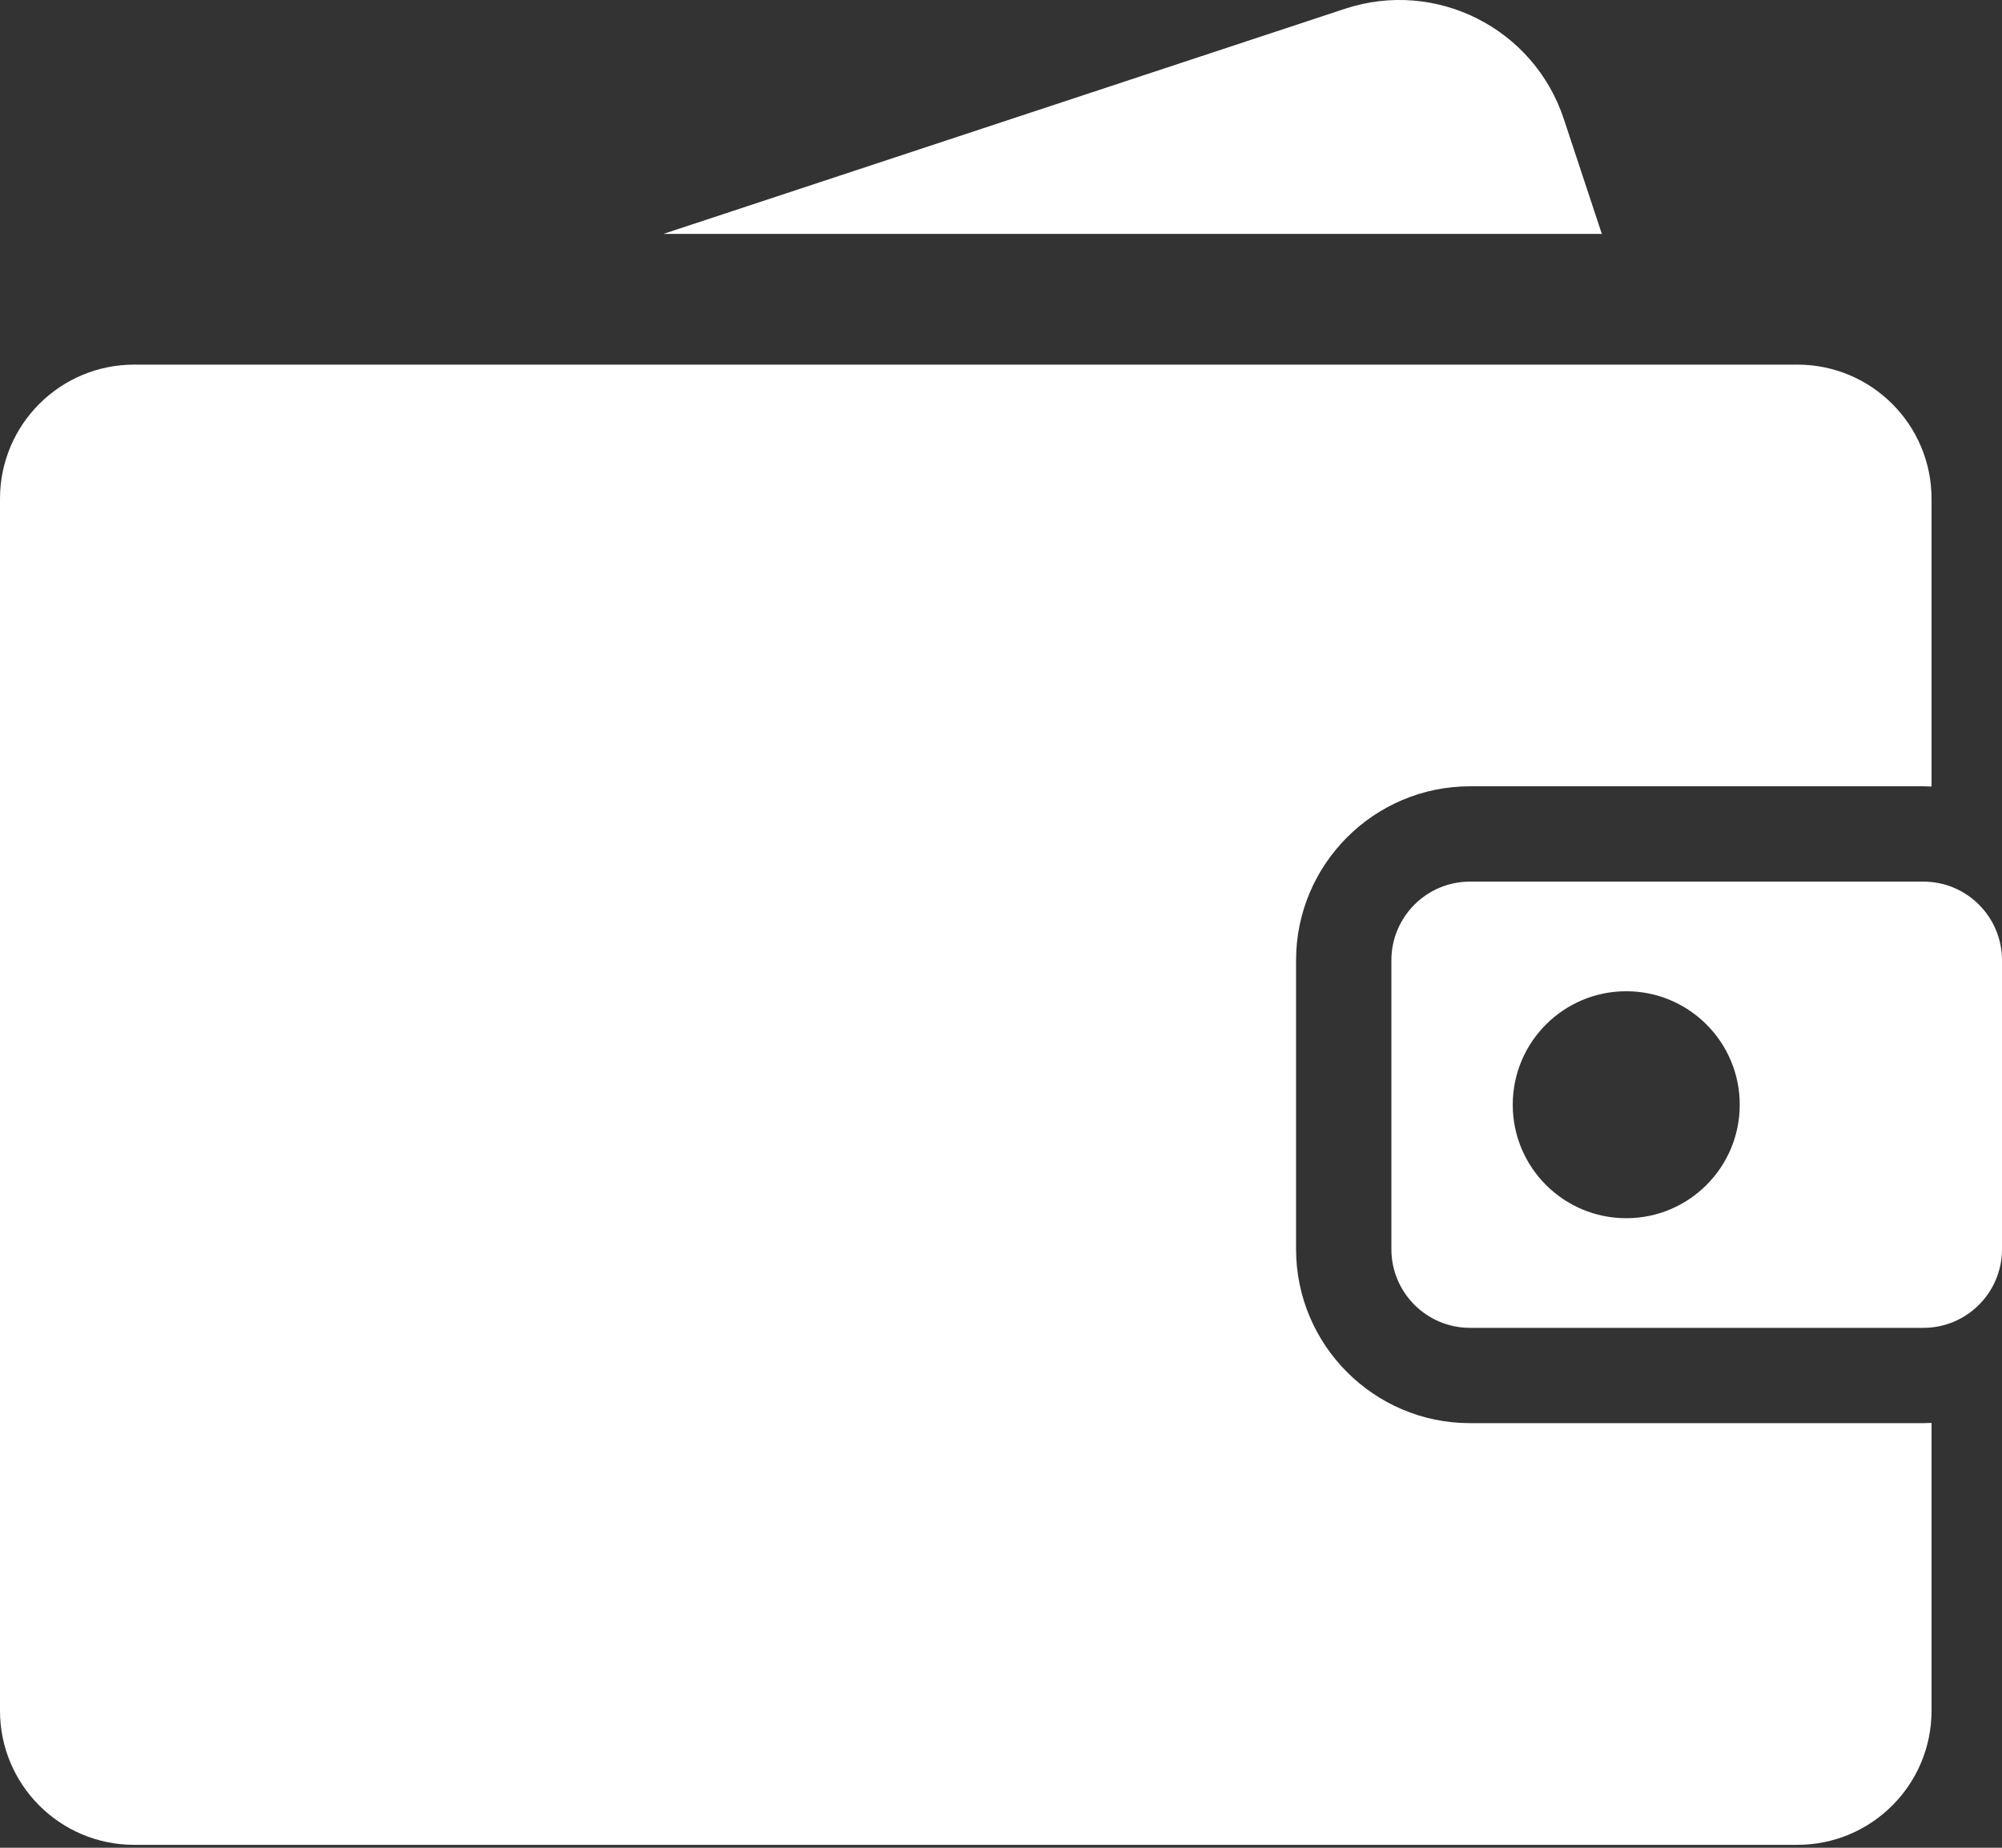<svg width="26" height="24" viewBox="0 0 26 24" fill="none" xmlns="http://www.w3.org/2000/svg">
<rect x="0" y="0" width="26" height="24" fill="#333333" stroke="none"/>
<path d="M19.091 18.485C17.845 18.485 16.832 17.471 16.832 16.225V12.473C16.832 11.227 17.845 10.213 19.091 10.213H24.979C25.014 10.213 25.05 10.214 25.085 10.216V6.478C25.085 5.516 24.305 4.736 23.343 4.736H1.742C0.78 4.736 0 5.516 0 6.478V22.22C0 23.182 0.78 23.962 1.742 23.962H23.343C24.305 23.962 25.085 23.182 25.085 22.22V18.482C25.05 18.484 25.014 18.485 24.979 18.485H19.091Z" fill="white"/>
<path d="M24.979 11.451H19.091C18.527 11.451 18.07 11.909 18.07 12.473V16.225C18.07 16.789 18.527 17.247 19.091 17.247H24.979C25.543 17.247 26 16.789 26 16.225V12.473C26 11.909 25.543 11.451 24.979 11.451ZM21.12 15.823C20.306 15.823 19.646 15.163 19.646 14.349C19.646 13.535 20.306 12.875 21.12 12.875C21.934 12.875 22.594 13.535 22.594 14.349C22.594 15.163 21.934 15.823 21.12 15.823Z" fill="white"/>
<path d="M20.309 1.545C19.919 0.365 18.647 -0.276 17.467 0.114L8.616 3.038H20.803L20.309 1.545Z" fill="white"/>
</svg>
